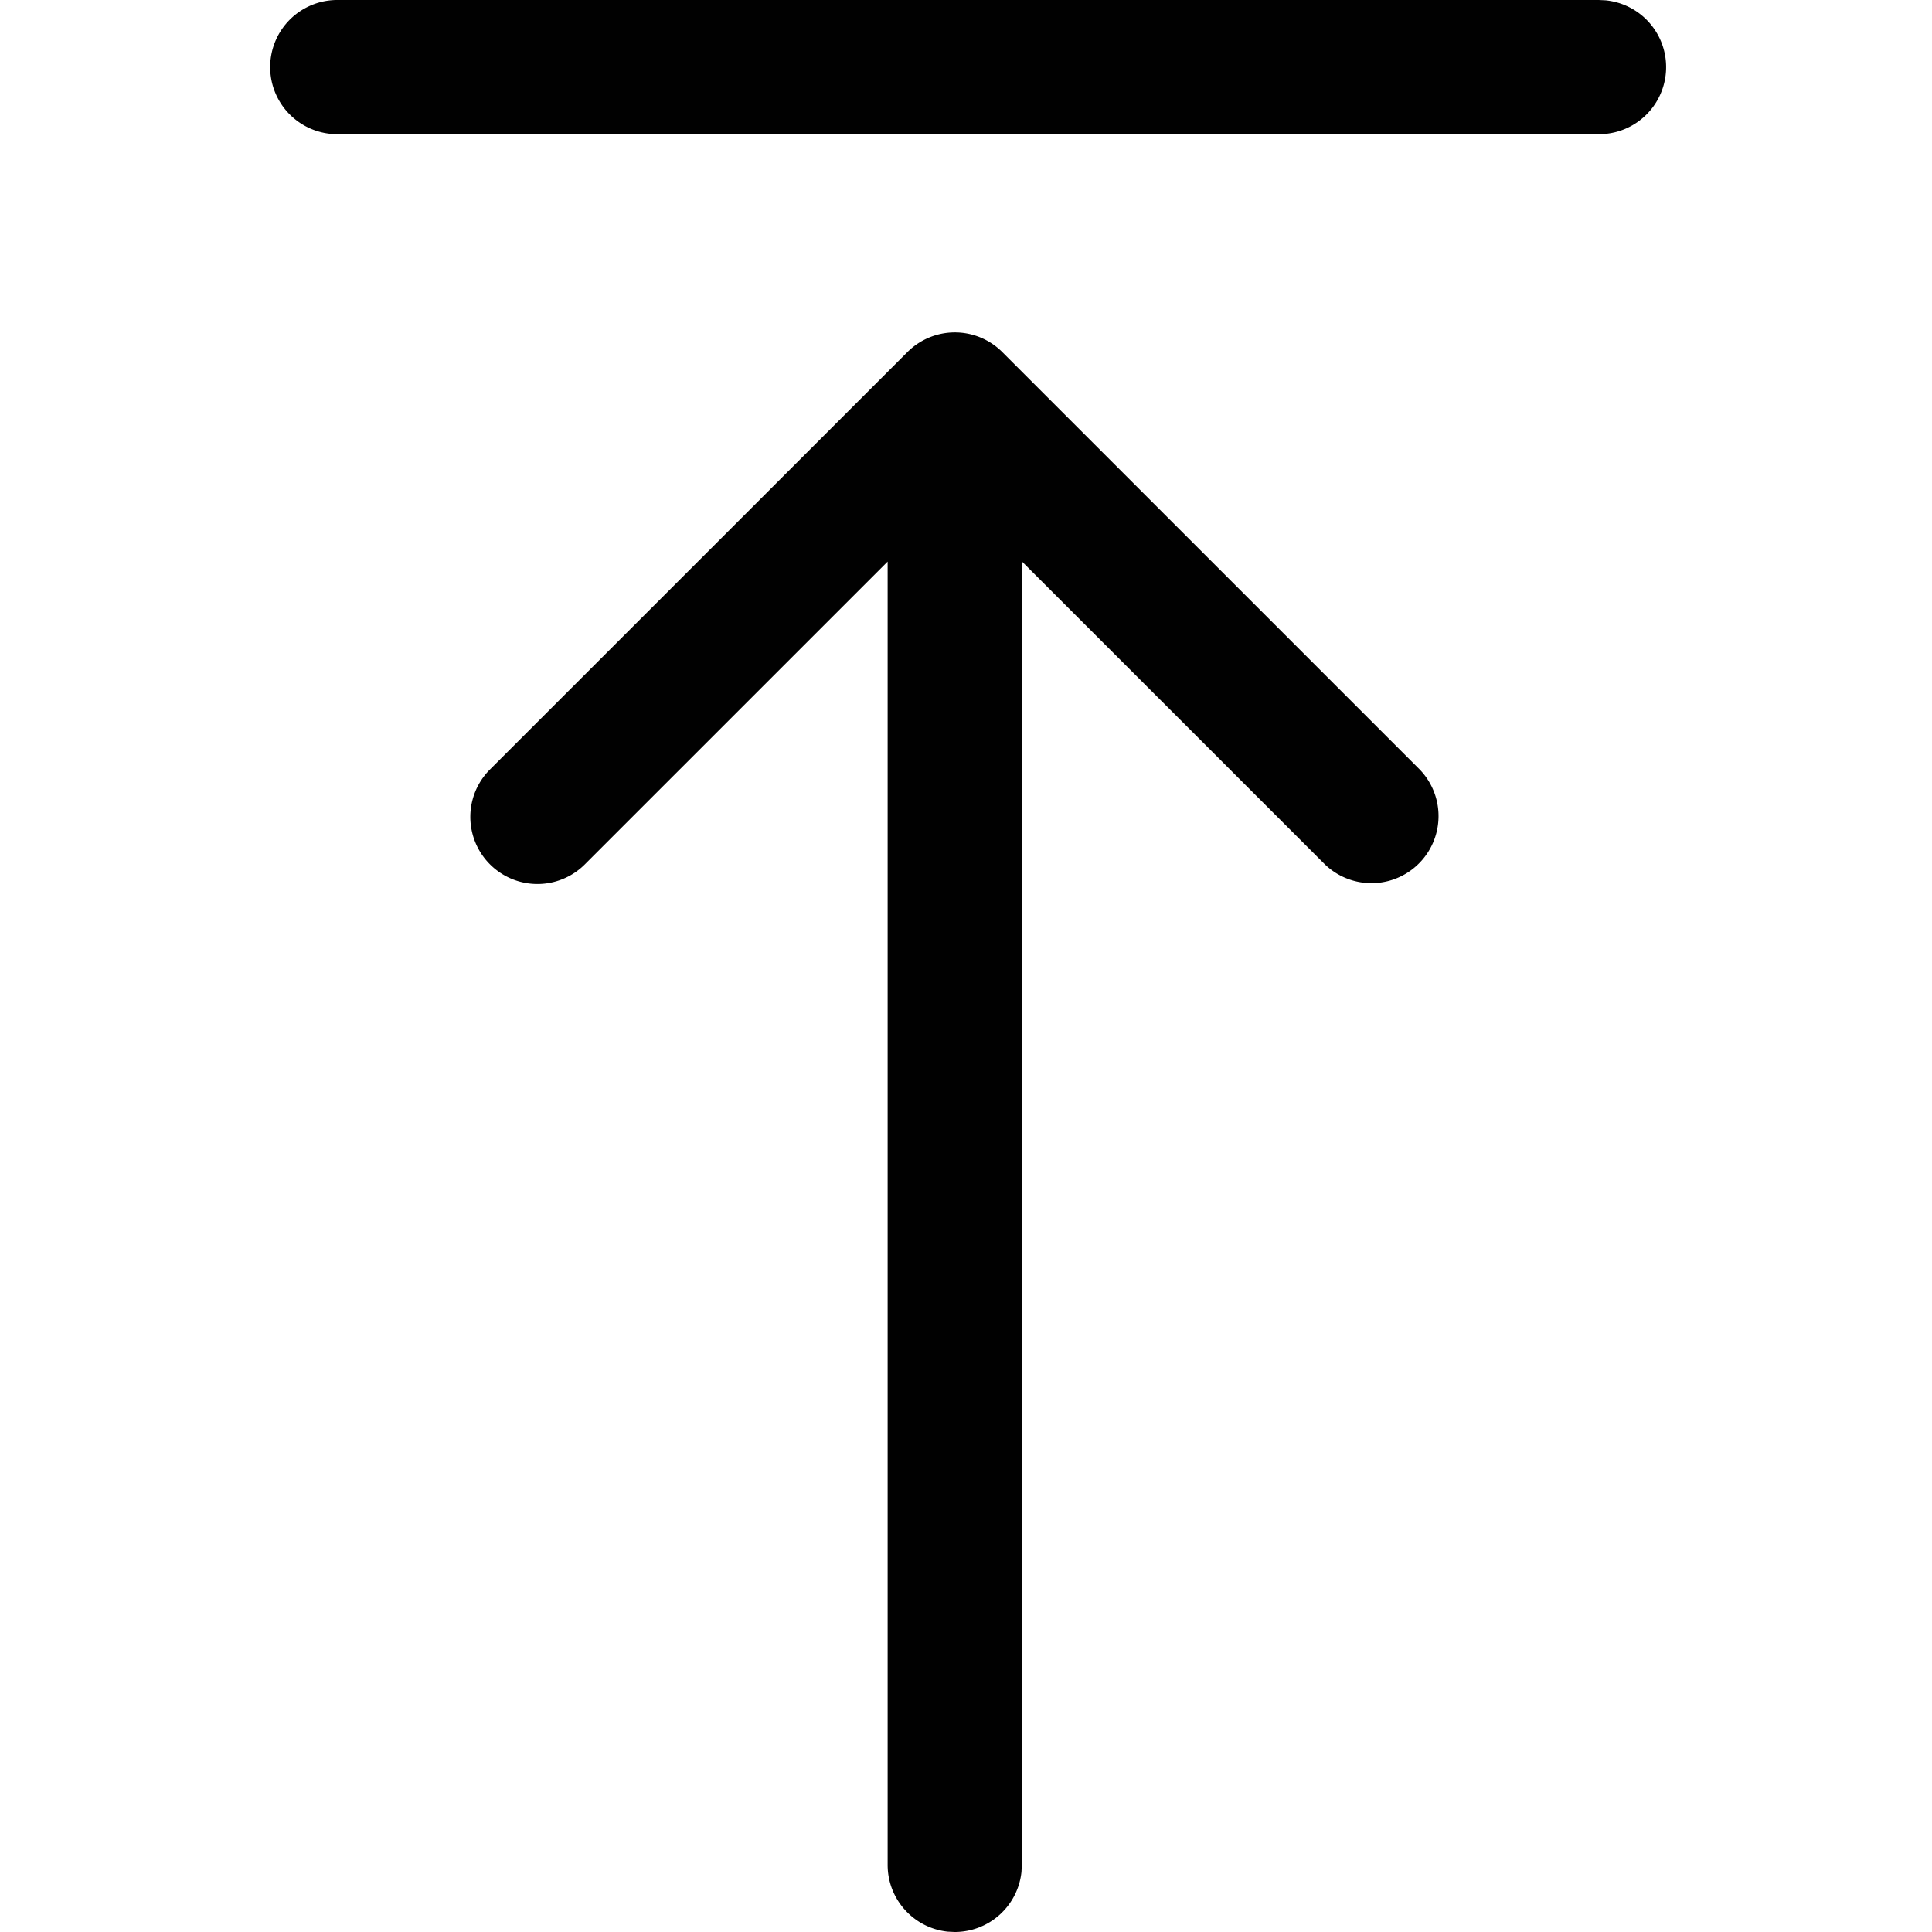 <svg xmlns="http://www.w3.org/2000/svg" width="600" height="600" viewBox="0 0 36 36"><title>ic_fluent_arrow_download_48_regular</title><path fill="#010101" d="M6.29 2.5h23.5a1.25 1.25 0 0 0 .128-2.494L29.79 0H6.29a1.25 1.25 0 0 0-.128 2.494zh23.5zm11.372 33.494.128.006a1.25 1.25 0 0 0 1.244-1.122l.006-.128V10.46l5.647 5.646a1.25 1.25 0 0 0 1.767-1.768L18.676 6.56a1.25 1.25 0 0 0-1.767 0L9.13 14.338a1.25 1.25 0 0 0 1.768 1.768l5.642-5.642V34.75c0 .647.492 1.18 1.122 1.244l.128.006Z"/></svg>